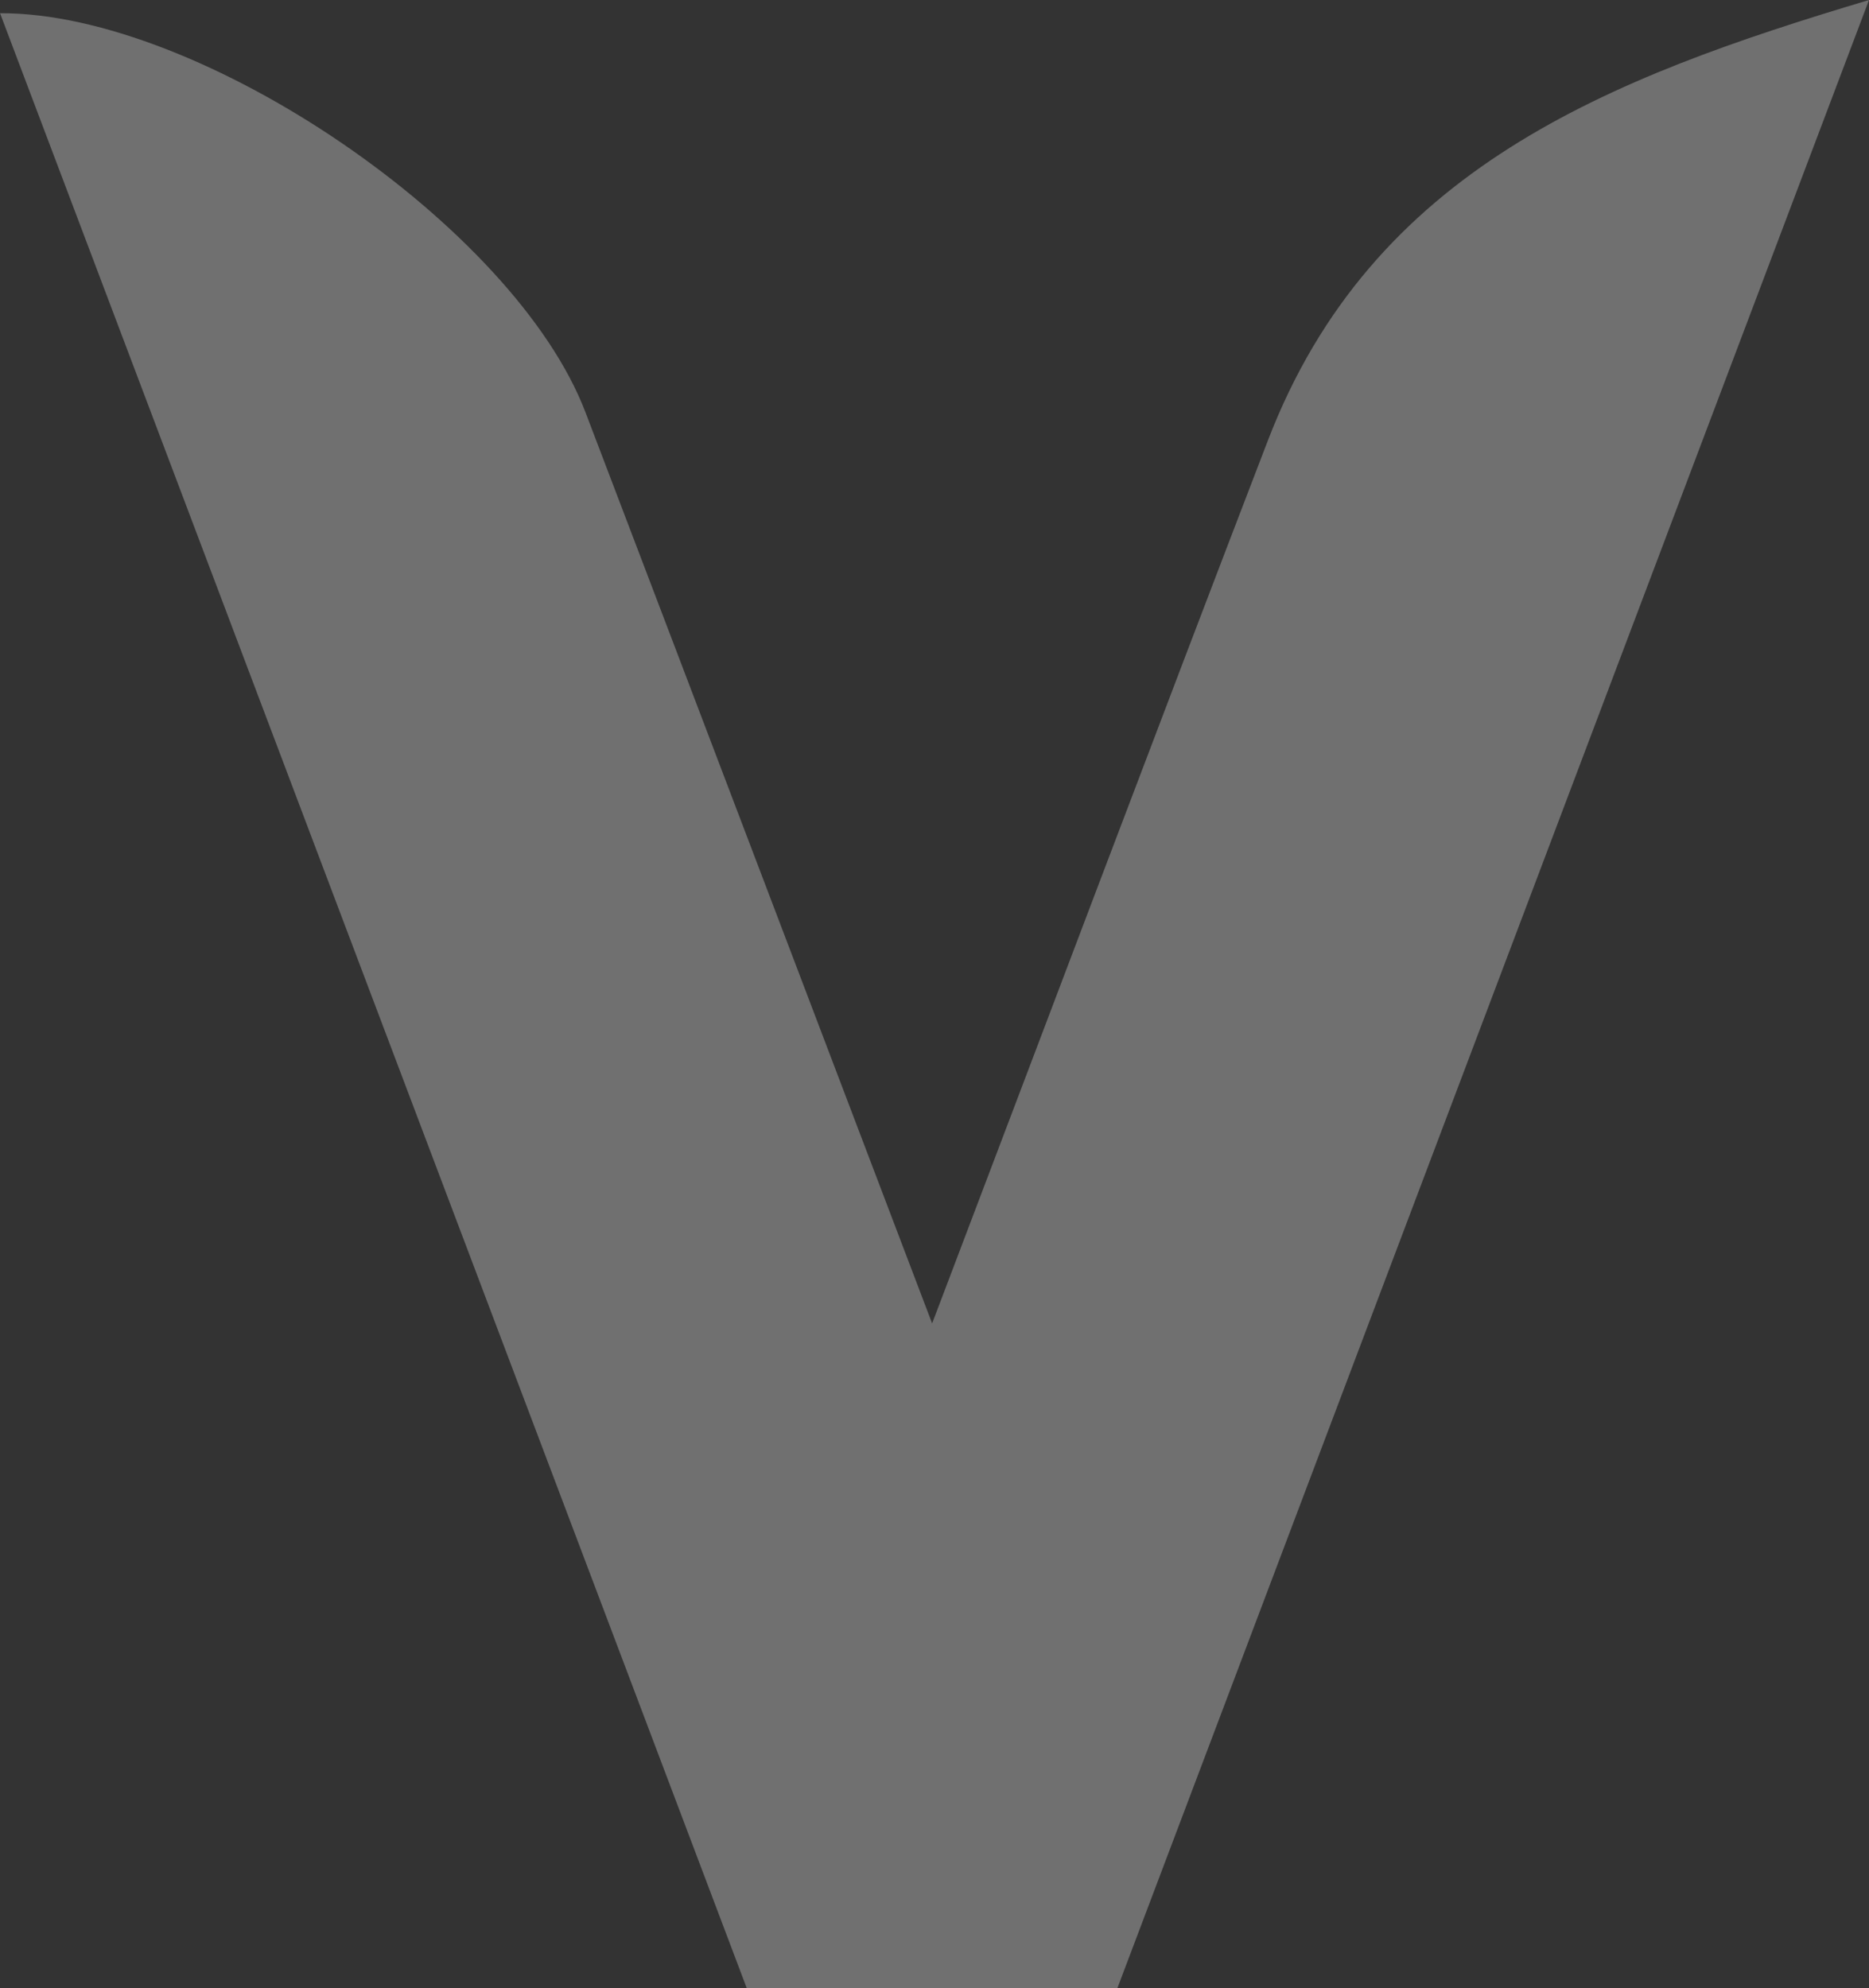 <?xml version="1.0" encoding="utf-8"?>
<!-- Generator: Adobe Illustrator 16.0.0, SVG Export Plug-In . SVG Version: 6.00 Build 0)  -->
<!DOCTYPE svg PUBLIC "-//W3C//DTD SVG 1.1//EN" "http://www.w3.org/Graphics/SVG/1.1/DTD/svg11.dtd">
<svg version="1.1" id="Layer_1" xmlns="http://www.w3.org/2000/svg" xmlns:xlink="http://www.w3.org/1999/xlink" x="0px" y="0px"
	 width="42.969px" height="45.708px" viewBox="0 1.82 42.969 45.708" enable-background="new 0 1.82 42.969 45.708"
	 xml:space="preserve">
<rect x="0" y="1.82" width="42.969" height="45.708" fill="#333333" stroke="none"/>
<path opacity="0.3" fill="#FFFFFF" d="M21.43,32.244c2.646-6.962,5.161-13.643,7.722-20.305c2.394-6.223,7.805-8.321,13.817-10.119
	c-5.836,15.438-11.554,30.564-17.281,45.708h-8.519C11.453,32.414,5.73,17.274,0.001,2.124c4.612-0.019,11.833,4.908,13.459,9.174
	C16.088,18.19,18.705,25.083,21.43,32.244"/>
</svg>
